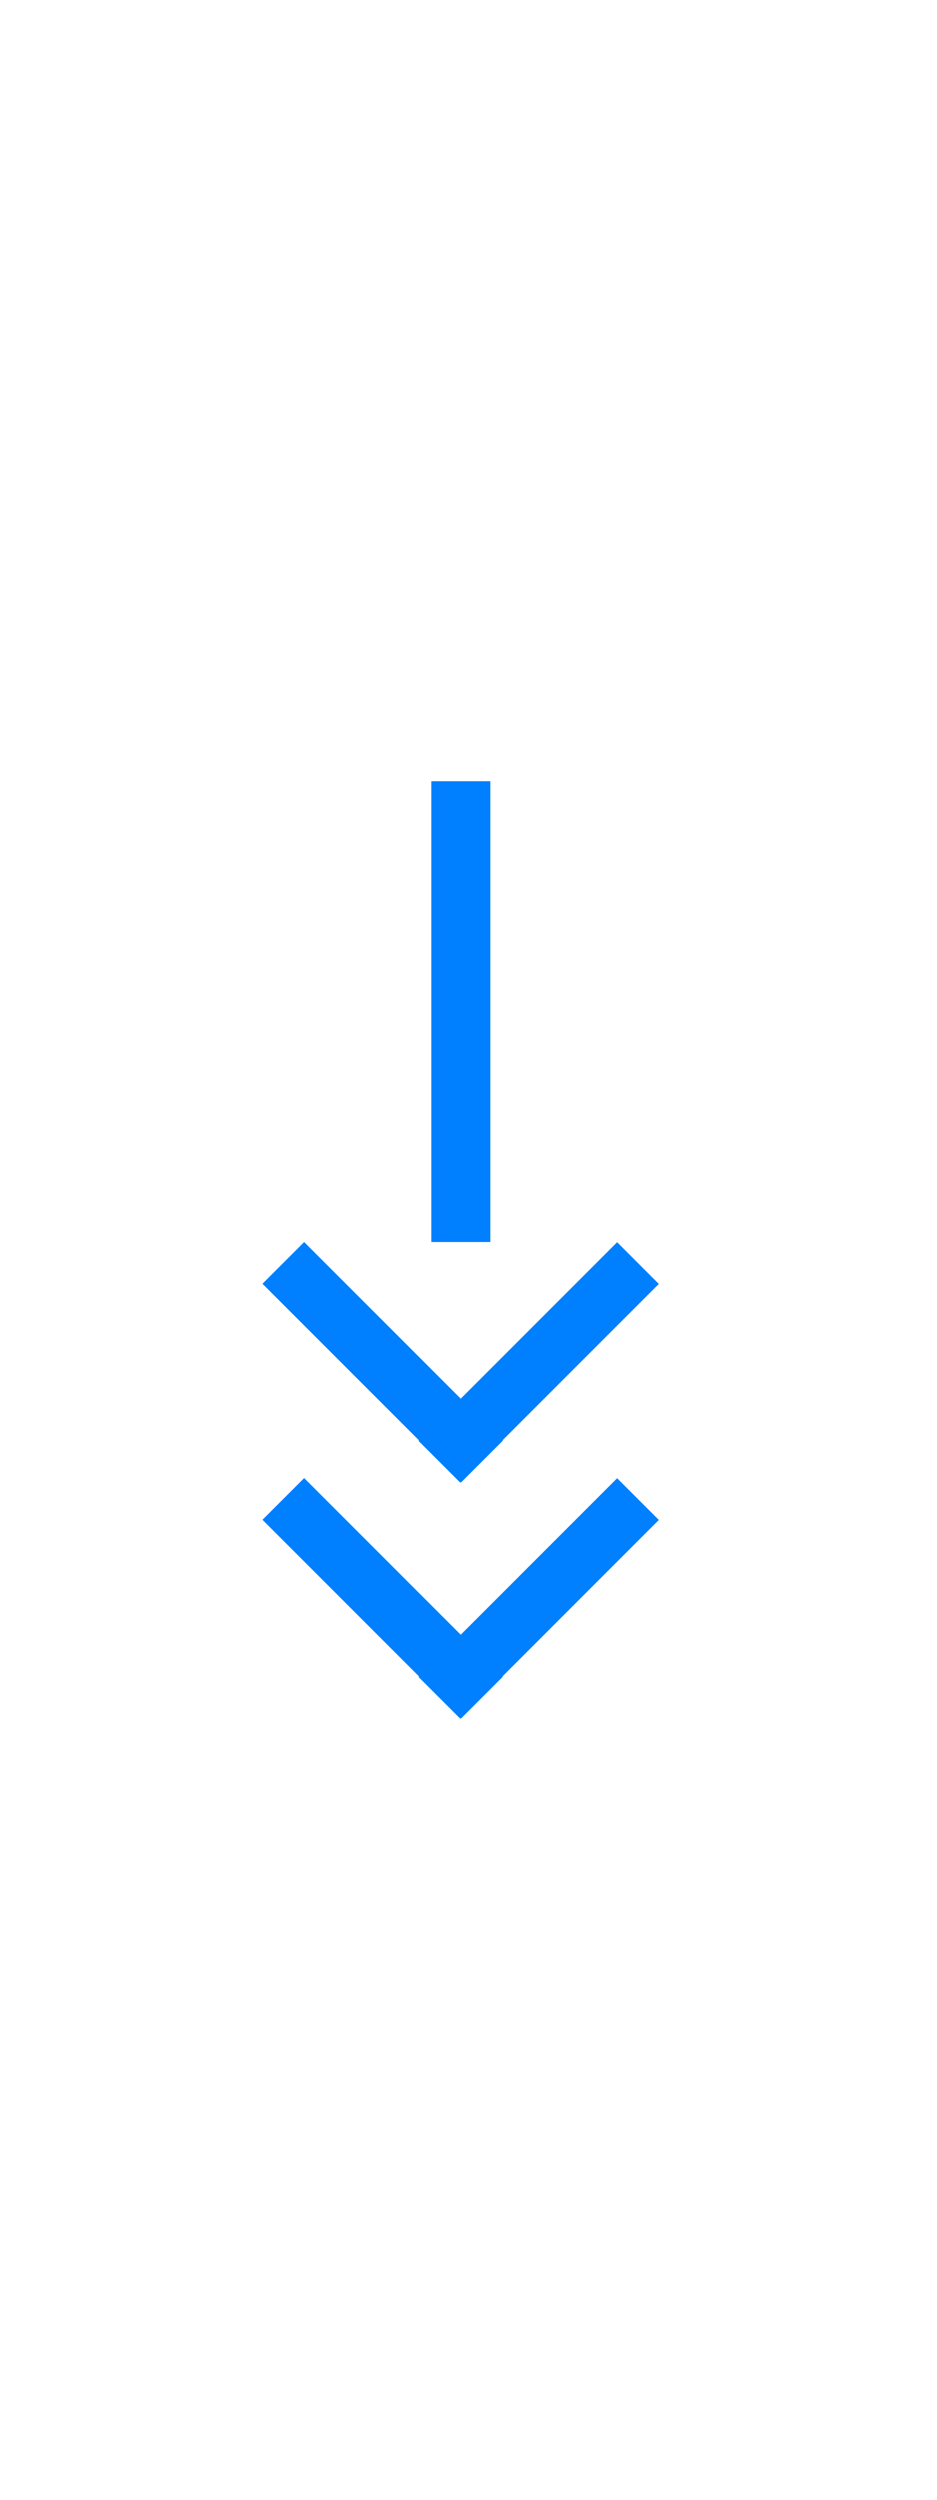 <svg width="24" height="64" viewBox="0 0 24 64" fill="none" xmlns="http://www.w3.org/2000/svg">
<g id="Small">
<g id="IconComponent" clip-path="url(#Smallclip0_1593_36417)">
<path id="Color" fill-rule="evenodd" clip-rule="evenodd" d="M6.723 38.909L7.791 37.841L11.801 41.851L15.807 37.845L16.875 38.913L12.869 42.919L12.878 42.927L11.809 43.996L11.801 43.987L11.788 44L10.72 42.932L10.733 42.919L6.723 38.909ZM16.875 32.87L15.807 31.802L11.801 35.808L7.791 31.798L6.723 32.866L10.733 36.876L10.72 36.889L11.788 37.957L11.801 37.944L11.809 37.953L12.878 36.885L12.869 36.876L16.875 32.87ZM12.559 20L12.559 31.797L11.048 31.797L11.048 20L12.559 20Z" fill="#0080FF" class="ob-instrument-dynamic-color-fill"/>
</g>
</g>
<defs>
<clipPath id="Smallclip0_1593_36417">
<rect width="24" height="24" fill="white" transform="translate(0 44) rotate(-90)"/>
</clipPath>
</defs>
</svg>